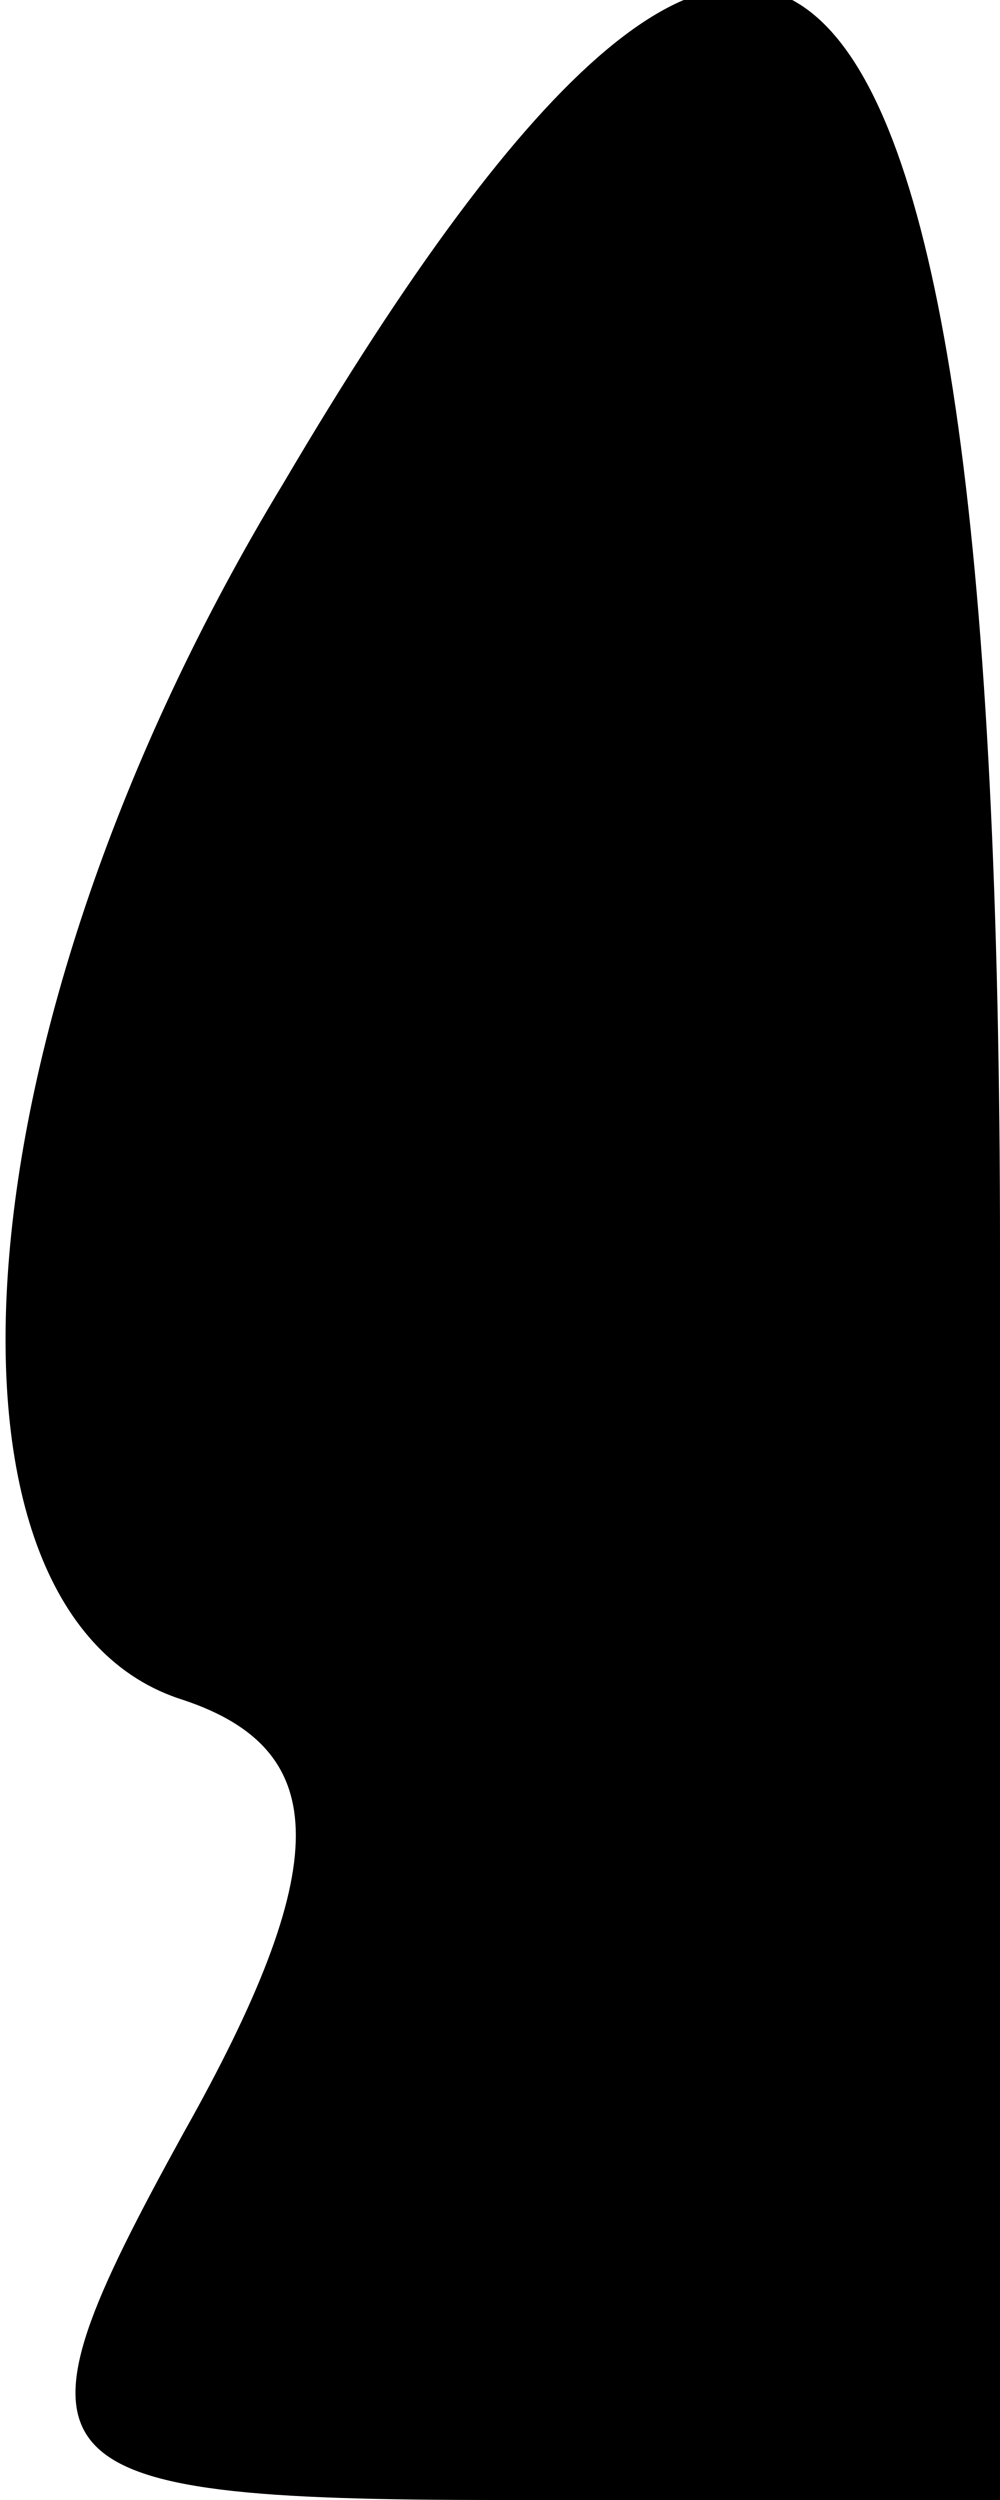 <?xml version="1.0" standalone="no"?>
<!DOCTYPE svg PUBLIC "-//W3C//DTD SVG 20010904//EN"
 "http://www.w3.org/TR/2001/REC-SVG-20010904/DTD/svg10.dtd">
<svg version="1.0" xmlns="http://www.w3.org/2000/svg"
 width="6pt" height="15pt" viewBox="0 0 6 15"
 preserveAspectRatio="xMidYMid meet">
<g transform="translate(0,15) scale(0.1,-0.1)"
fill="#000000" stroke="none">
<path fill="#000000" stroke="none" d="M17 121 c-20 -33 -22 -68 -6 -73 9 -3
9 -10 0 -26 -11 -20 -10 -22 19 -22 l30 0 0 75 c0 83 -13 97 -43 46z"/>
</g>
</svg>
